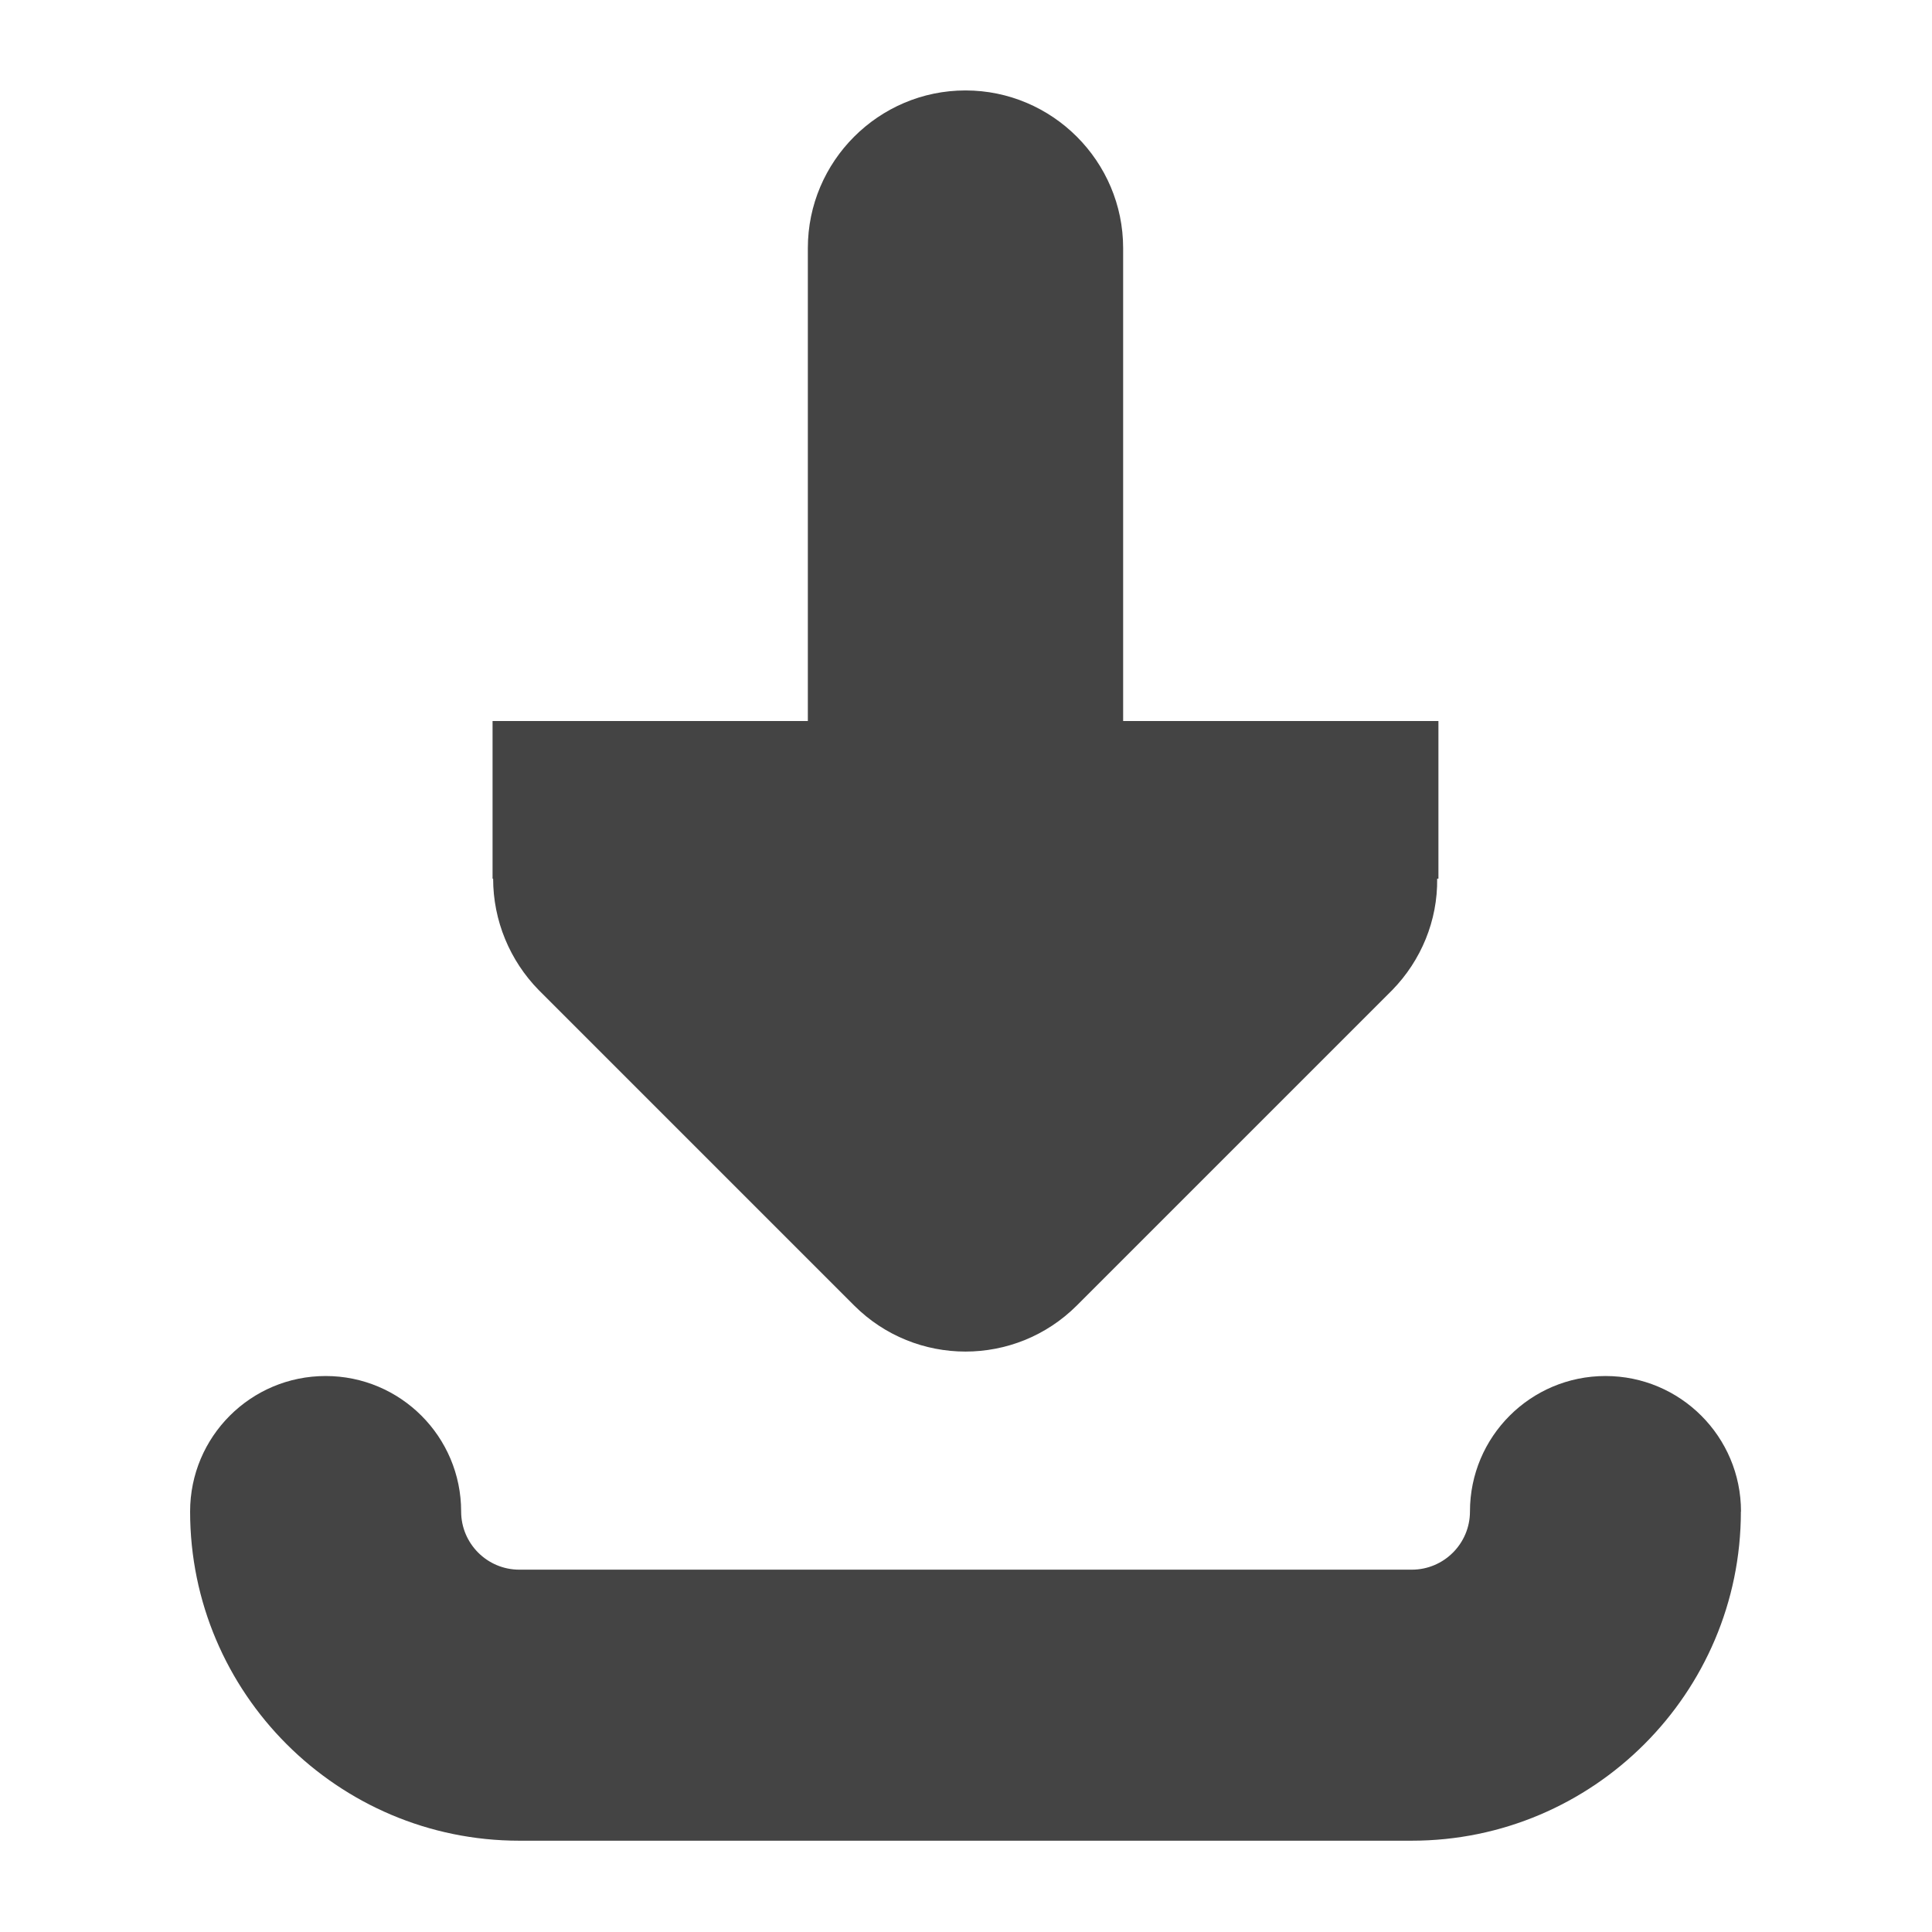 <?xml version="1.0" encoding="UTF-8" standalone="no"?>
<svg
   width="16"
   height="16"
   version="1.1"
   id="svg4"
   sodipodi:docname="browser-download-symbolic.svg"
   inkscape:version="1.2.1 (9c6d41e410, 2022-07-14)"
   xml:space="preserve"
   xmlns:inkscape="http://www.inkscape.org/namespaces/inkscape"
   xmlns:sodipodi="http://sodipodi.sourceforge.net/DTD/sodipodi-0.dtd"
   xmlns="http://www.w3.org/2000/svg"
   xmlns:svg="http://www.w3.org/2000/svg"><defs
     id="defs8"><style
       type="text/css"
       id="current-color-scheme">
      .ColorScheme-Text {
        color:#122036;
      }
      </style><style
       type="text/css"
       id="current-color-scheme-3">
      .ColorScheme-Text {
        color:#122036;
      }
      </style><style
       type="text/css"
       id="current-color-scheme-7">
      .ColorScheme-Text {
        color:#122036;
      }
      </style></defs><sodipodi:namedview
     id="namedview6"
     pagecolor="#ffffff"
     bordercolor="#000000"
     borderopacity="0.25"
     inkscape:showpageshadow="2"
     inkscape:pageopacity="0.0"
     inkscape:pagecheckerboard="0"
     inkscape:deskcolor="#d1d1d1"
     showgrid="false"
     inkscape:zoom="16.046875"
     inkscape:cx="-9.0360273"
     inkscape:cy="10.064265"
     inkscape:current-layer="svg4" /><g
     id="g178"
     transform="matrix(1.208,0,0,1.208,-1.667,-1.667)"><g
       id="g239"
       transform="translate(-75.625,-19.219)">
</g><g
       id="g241"
       transform="translate(-75.625,-19.219)">
</g><g
       id="g243"
       transform="translate(-75.625,-19.219)">
</g><g
       id="g245"
       transform="translate(-75.625,-19.219)">
</g><g
       id="g247"
       transform="translate(-75.625,-19.219)">
</g><g
       id="g249"
       transform="translate(-75.625,-19.219)">
</g><g
       id="g251"
       transform="translate(-75.625,-19.219)">
</g><g
       id="g253"
       transform="translate(-75.625,-19.219)">
</g><g
       id="g255"
       transform="translate(-75.625,-19.219)">
</g><g
       id="g257"
       transform="translate(-75.625,-19.219)">
</g><g
       id="g259"
       transform="translate(-75.625,-19.219)">
</g><g
       id="g261"
       transform="translate(-75.625,-19.219)">
</g><g
       id="g263"
       transform="translate(-75.625,-19.219)">
</g><g
       id="g265"
       transform="translate(-75.625,-19.219)">
</g><g
       id="g267"
       transform="translate(-75.625,-19.219)">
</g><g
       id="g319"
       transform="matrix(0.786,0,0,0.786,1.711,2)"><path
         style="fill:#444444;fill-opacity:1;stroke-width:0.338"
         d="m 14.763,12.395 c 0,1.583 -1.288,2.871 -2.871,2.871 H 4.108 c -1.583,0 -2.871,-1.288 -2.871,-2.871 0,-0.653 0.529,-1.182 1.182,-1.182 0.653,0 1.182,0.529 1.182,1.182 0,0.279 0.227,0.507 0.507,0.507 h 7.785 c 0.279,0 0.507,-0.227 0.507,-0.507 0,-0.653 0.529,-1.182 1.182,-1.182 0.653,0 1.182,0.529 1.182,1.182 z"
         id="path235-3" /><path
         d="m 8,0 c 0.757,0 1.375,0.618 1.375,1.375 v 4.125 h 2.75 v 1.375 h -0.011 c 0.005,0.365 -0.14,0.714 -0.392,0.972 L 8.972,10.597 c -0.537,0.537 -1.407,0.537 -1.944,0 L 4.278,7.847 C 4.025,7.589 3.88,7.24 3.88,6.875 h -0.005 V 5.5 H 6.625 V 1.375 C 6.625,0.618 7.243,0 8,0 Z m 0,0"
         id="path4"
         style="fill:#444444;fill-opacity:1;stroke-width:1.375" /></g></g></svg>
